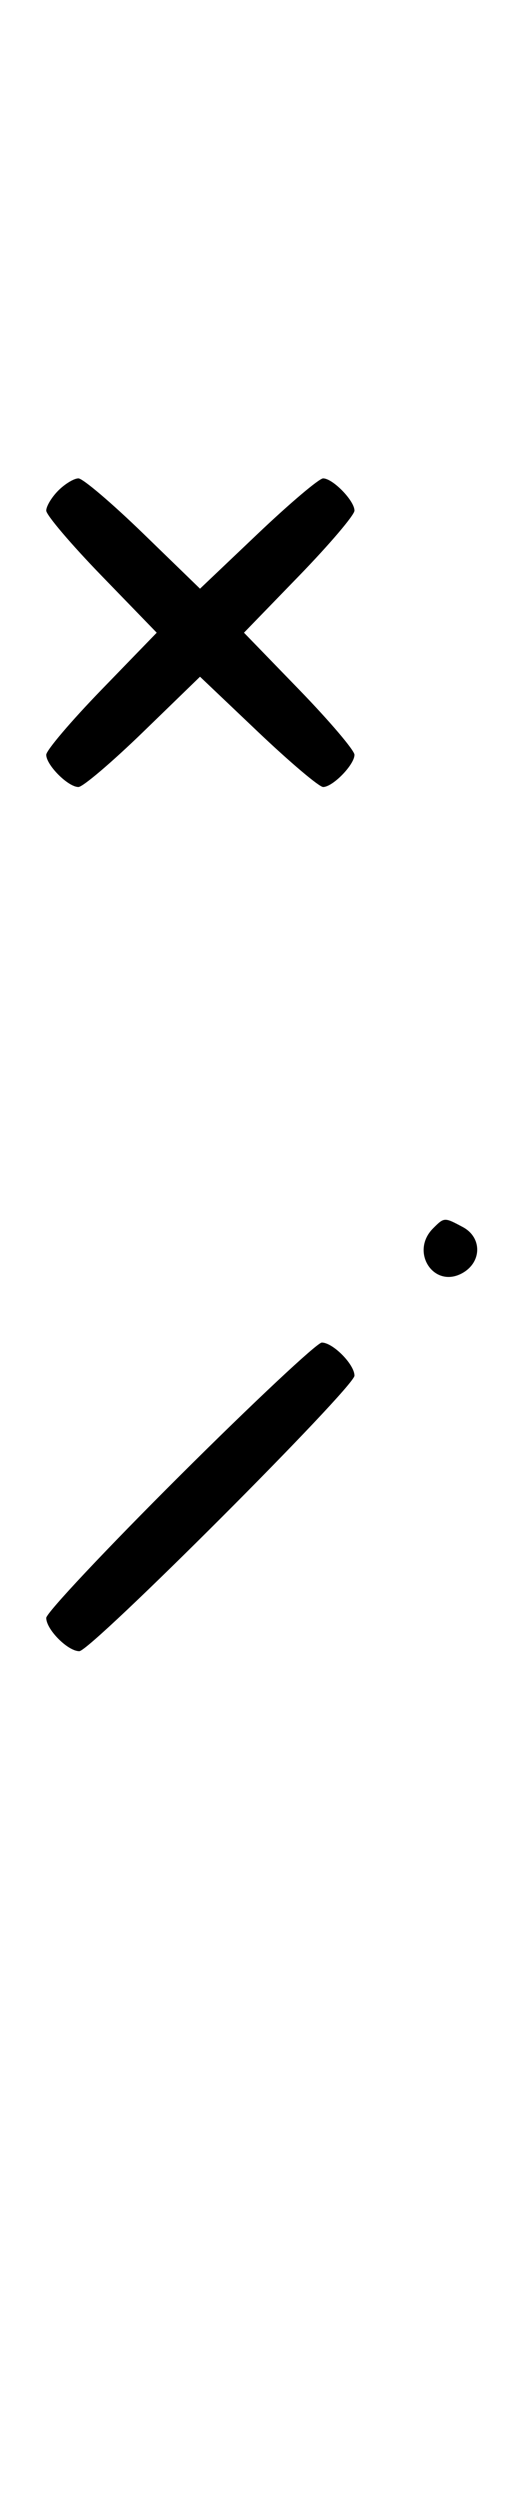<svg xmlns="http://www.w3.org/2000/svg" width="68" height="324" viewBox="0 0 68 324" version="1.1">
	<path d="M 7.571 63.571 C 6.707 64.436, 6 65.609, 6 66.178 C 6 66.747, 9.226 70.540, 13.169 74.607 L 20.338 82 13.169 89.393 C 9.226 93.460, 6 97.253, 6 97.822 C 6 99.161, 8.839 102, 10.178 102 C 10.747 102, 14.530 98.783, 18.585 94.852 L 25.956 87.704 33.481 94.852 C 37.620 98.783, 41.423 102, 41.932 102 C 43.183 102, 46 99.107, 46 97.822 C 46 97.253, 42.774 93.460, 38.831 89.393 L 31.662 82 38.831 74.607 C 42.774 70.540, 46 66.747, 46 66.178 C 46 64.893, 43.183 62, 41.932 62 C 41.423 62, 37.620 65.217, 33.481 69.148 L 25.956 76.296 18.585 69.148 C 14.530 65.217, 10.747 62, 10.178 62 C 9.609 62, 8.436 62.707, 7.571 63.571 M 56.200 159.200 C 53.181 162.219, 56.247 167.008, 59.936 165.034 C 62.536 163.643, 62.606 160.395, 60.066 159.035 C 57.655 157.745, 57.655 157.745, 56.200 159.200 M 23.333 191.259 C 13.800 200.751, 6 209.044, 6 209.687 C 6 211.188, 8.797 214, 10.290 214 C 11.788 214, 46 179.788, 46 178.290 C 46 176.832, 43.202 174, 41.762 174 C 41.159 174, 32.866 181.766, 23.333 191.259 " stroke="none" fill="black" fill-rule="evenodd"/>
</svg>